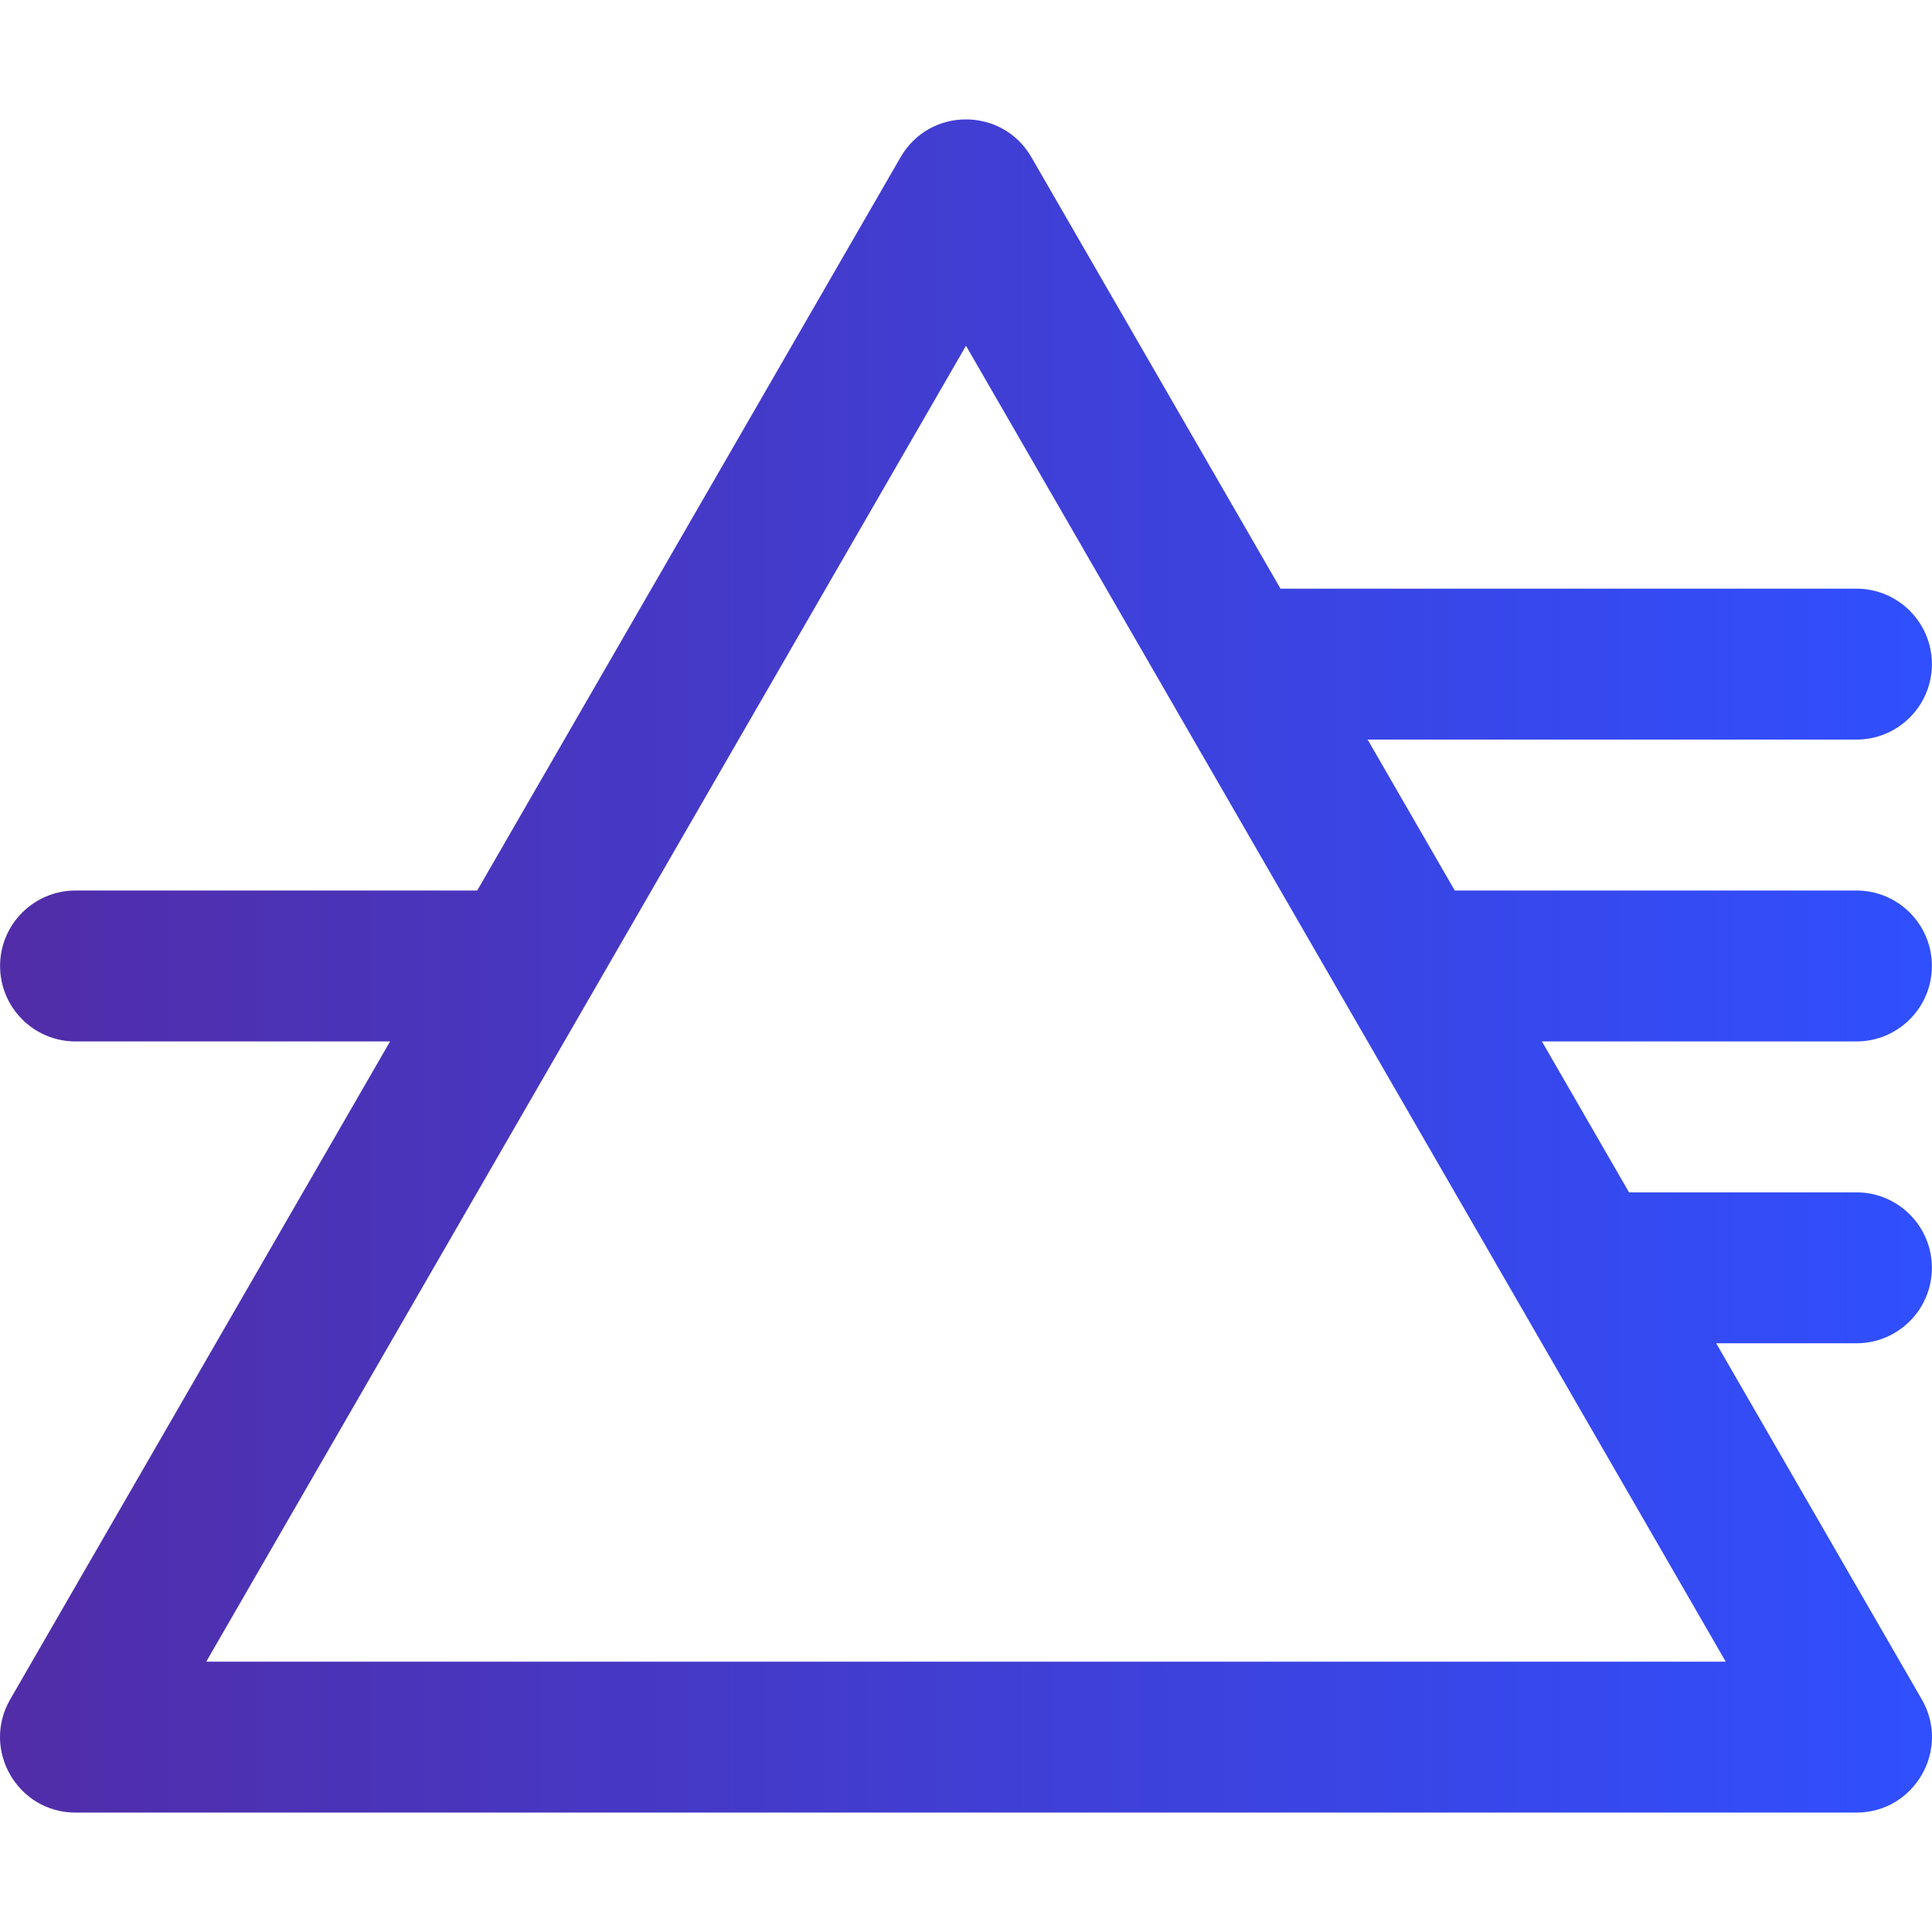 <svg xmlns="http://www.w3.org/2000/svg" version="1.1" xmlns:xlink="http://www.w3.org/1999/xlink" xmlns:svgjs="http://svgjs.com/svgjs" width="512" height="512" x="0" y="0" viewBox="0 0 512 512" style="enable-background:new 0 0 512 512" xml:space="preserve" class=""><g><script></script><linearGradient xmlns="http://www.w3.org/2000/svg" id="SVGID_1_" gradientUnits="userSpaceOnUse" x1="0" y1="258" x2="512" y2="258" gradientTransform="matrix(1 0 0 -1 0 514)"><stop stop-opacity="1" stop-color="#512da8" offset="0"></stop><stop stop-opacity="1" stop-color="#304ffe" offset="1"></stop></linearGradient><path xmlns="http://www.w3.org/2000/svg" style="fill:url(#SVGID_1_);" d="M509.293,450.357l-54.486-94.373h37.168c11.045,0,19.998-8.953,19.998-19.998  c0-11.045-8.953-19.998-19.998-19.998h-60.259l-23.092-39.996h83.351c11.045,0,19.998-8.953,19.998-19.998  s-8.953-19.998-19.998-19.998H385.531L362.439,196h129.535c11.045,0,19.998-8.953,19.998-19.998s-8.953-19.998-19.998-19.998  H339.348L273.316,41.632c-7.679-13.302-26.943-13.329-34.637,0L126.462,235.996H20.019c-11.045,0-19.998,8.953-19.998,19.998  s8.953,19.998,19.998,19.998h83.351L2.701,450.357c-7.669,13.281,1.899,29.997,17.319,29.997h471.955  C507.311,480.354,517.004,463.71,509.293,450.357z M54.657,440.358l201.34-348.73l201.34,348.73H54.657z" fill=""></path><g xmlns="http://www.w3.org/2000/svg"></g><g xmlns="http://www.w3.org/2000/svg"></g><g xmlns="http://www.w3.org/2000/svg"></g><g xmlns="http://www.w3.org/2000/svg"></g><g xmlns="http://www.w3.org/2000/svg"></g><g xmlns="http://www.w3.org/2000/svg"></g><g xmlns="http://www.w3.org/2000/svg"></g><g xmlns="http://www.w3.org/2000/svg"></g><g xmlns="http://www.w3.org/2000/svg"></g><g xmlns="http://www.w3.org/2000/svg"></g><g xmlns="http://www.w3.org/2000/svg"></g><g xmlns="http://www.w3.org/2000/svg"></g><g xmlns="http://www.w3.org/2000/svg"></g><g xmlns="http://www.w3.org/2000/svg"></g><g xmlns="http://www.w3.org/2000/svg"></g></g></svg>